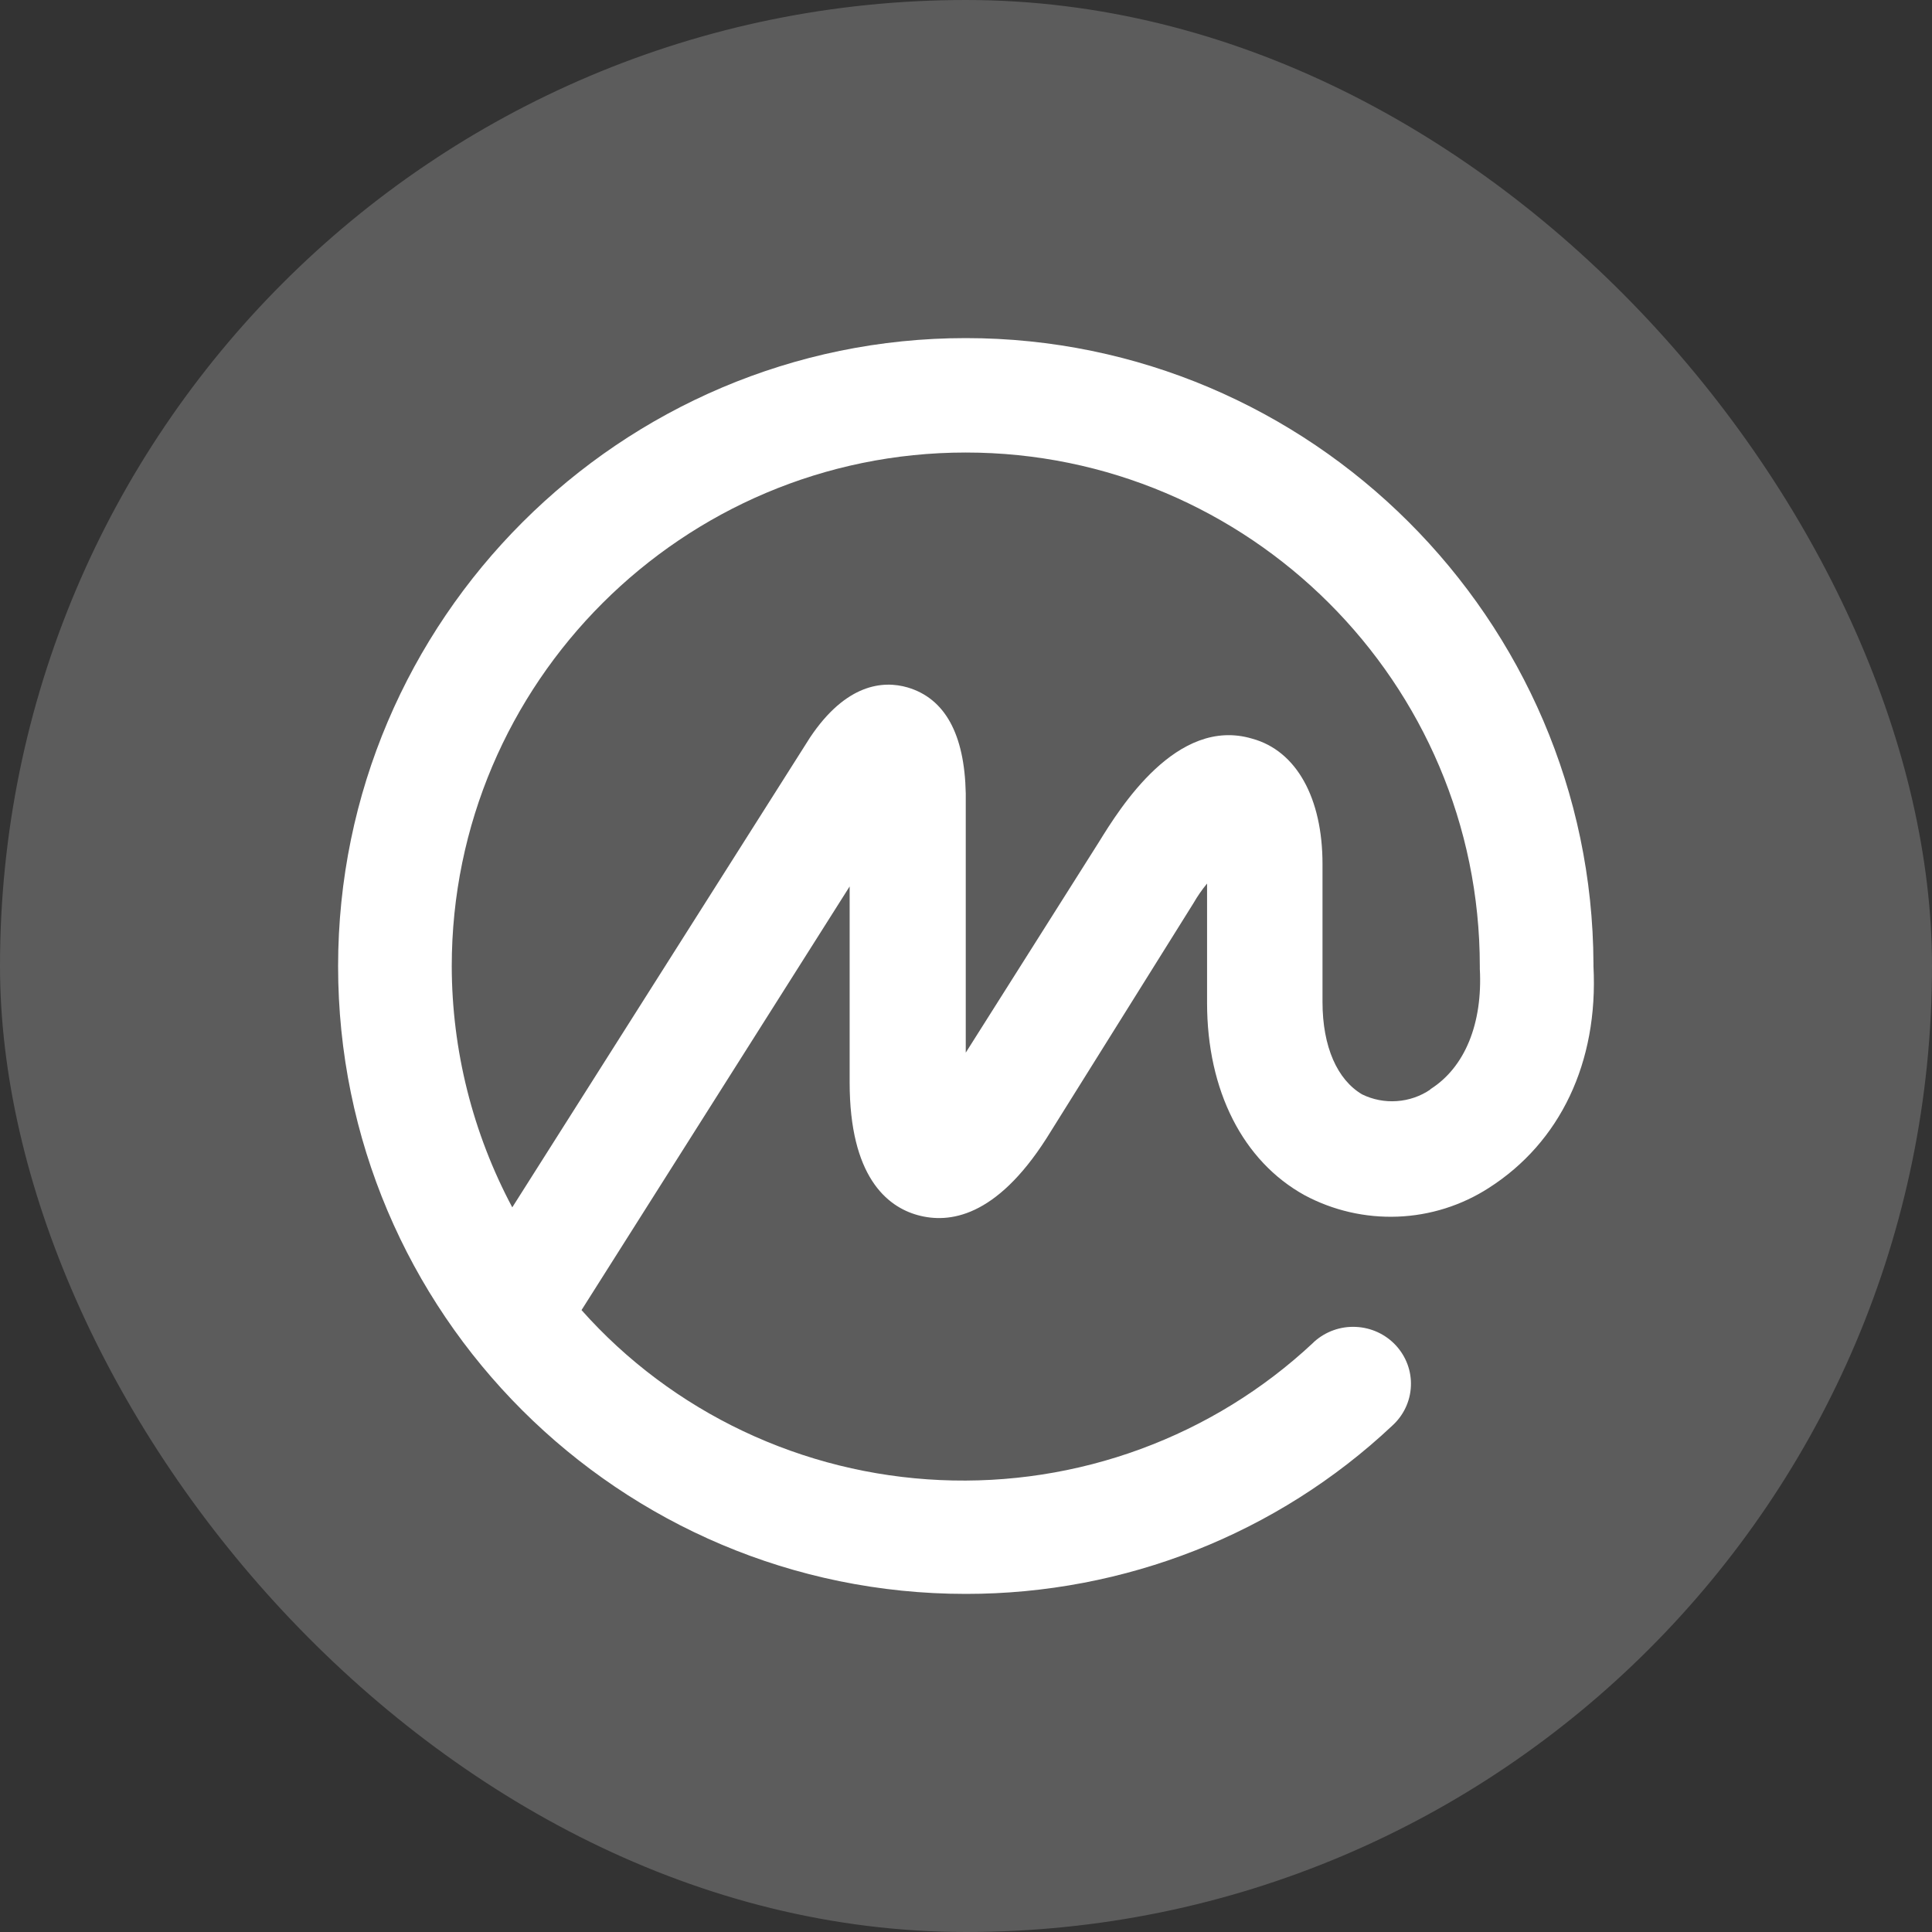 <svg width="40" height="40" viewBox="0 0 40 40" fill="none" xmlns="http://www.w3.org/2000/svg">
<rect x="0" y="0" width="40" height="40" fill="#333333" stroke="none"/>
<rect width="40" height="40" rx="20" fill="white" fill-opacity="0.2"/>
<path d="M32.991 20.005V19.955C32.965 12.822 27.133 7 19.995 7C12.858 7 7 12.822 7 20.005C7 27.19 12.831 33 19.995 33C23.283 33.002 26.445 31.756 28.823 29.519C29.057 29.308 29.197 29.015 29.211 28.702C29.226 28.39 29.113 28.085 28.899 27.854C28.685 27.623 28.387 27.486 28.07 27.472C27.753 27.457 27.444 27.568 27.209 27.779L27.184 27.804C26.157 28.765 24.945 29.512 23.618 30C22.292 30.488 20.879 30.707 19.465 30.643C18.05 30.58 16.663 30.235 15.388 29.631C14.112 29.026 12.973 28.174 12.04 27.124L17.591 18.353V22.412C17.591 24.351 18.359 24.983 19.004 25.159C19.649 25.335 20.617 25.208 21.665 23.57L24.711 18.697C24.792 18.555 24.886 18.42 24.991 18.293V20.764C24.991 22.579 25.733 24.041 27.011 24.746C27.601 25.062 28.267 25.215 28.939 25.189C29.61 25.163 30.262 24.957 30.824 24.595C32.301 23.651 33.094 21.997 32.991 20.005ZM29.613 22.558C29.409 22.697 29.169 22.78 28.921 22.797C28.673 22.815 28.424 22.767 28.201 22.658C27.689 22.356 27.381 21.676 27.381 20.744V17.887C27.381 16.527 26.844 15.543 25.924 15.293C24.362 14.829 23.187 16.729 22.751 17.435L19.995 21.794V16.427C19.97 15.192 19.56 14.461 18.792 14.233C18.28 14.083 17.513 14.159 16.771 15.269L10.606 24.997C9.786 23.457 9.356 21.744 9.353 20.005C9.353 14.133 14.136 9.369 19.995 9.369C25.855 9.369 30.638 14.133 30.638 20.005V20.057C30.699 21.189 30.33 22.099 29.614 22.551L29.613 22.558Z" fill="white"/>
</svg>
